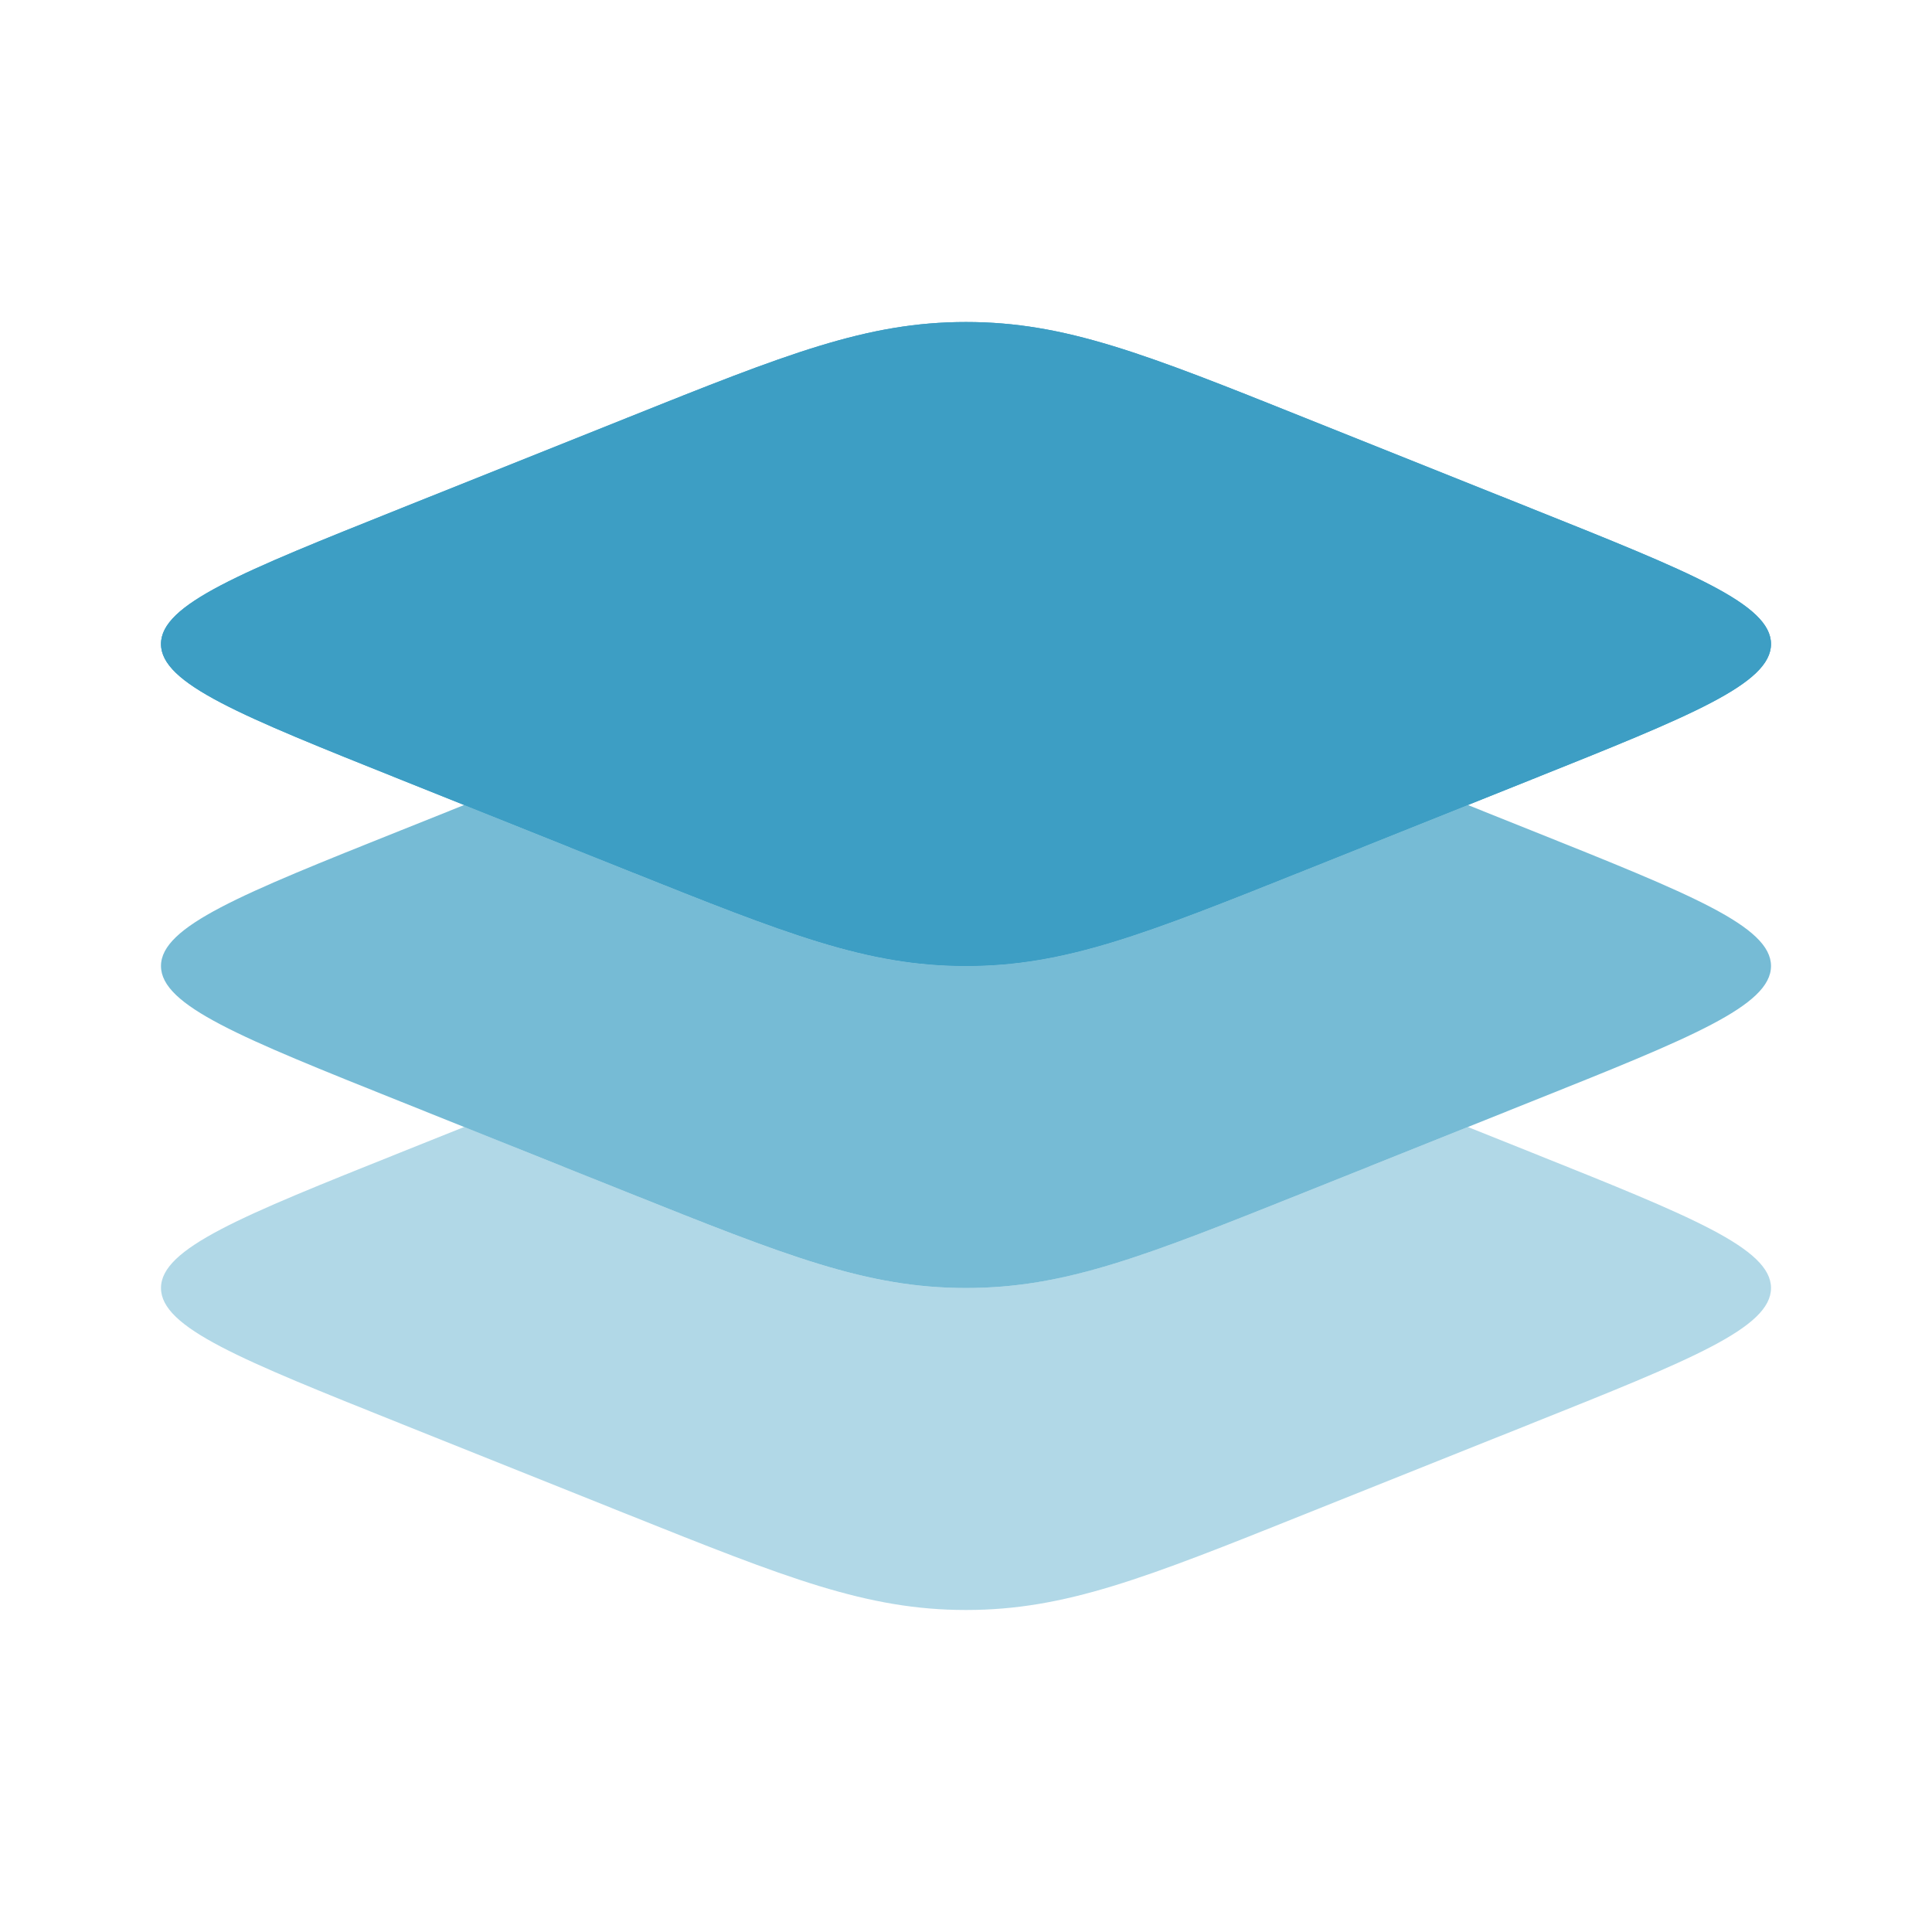 <svg width="64" height="64" viewBox="0 0 64 64" fill="none" xmlns="http://www.w3.org/2000/svg">
<path d="M13.277 25.827C7.981 23.709 5.333 22.651 5.333 21.333C5.333 20.016 7.981 18.96 13.277 16.84L20.765 13.845C26.061 11.725 28.712 10.667 32 10.667C35.291 10.667 37.939 11.725 43.235 13.845L50.723 16.84C56.019 18.957 58.667 20.016 58.667 21.333C58.667 22.651 56.019 23.707 50.723 25.827L43.235 28.824C37.939 30.941 35.288 32 32 32C28.709 32 26.061 30.941 20.765 28.824L13.277 25.827Z" fill="#3D9EC4"/>
<path fill-rule="evenodd" clip-rule="evenodd" d="M5.333 21.333C5.333 22.651 7.981 23.707 13.277 25.827L20.765 28.824C26.061 30.941 28.712 32 32 32C35.291 32 37.939 30.941 43.235 28.824L50.723 25.827C56.019 23.709 58.667 22.651 58.667 21.333C58.667 20.016 56.019 18.96 50.723 16.84L43.235 13.845C37.939 11.725 35.288 10.667 32 10.667C28.709 10.667 26.061 11.725 20.765 13.845L13.28 16.84C7.981 18.957 5.333 20.016 5.333 21.333Z" fill="#3D9EC4"/>
<path opacity="0.7" d="M15.376 26.667L13.277 27.507C7.981 29.624 5.333 30.685 5.333 32C5.333 33.315 7.981 34.373 13.277 36.493L20.765 39.491C26.061 41.608 28.712 42.667 32 42.667C35.291 42.667 37.939 41.608 43.235 39.491L50.723 36.493C56.019 34.376 58.667 33.315 58.667 32C58.667 30.685 56.019 29.627 50.723 27.507L48.624 26.667L43.235 28.824C37.939 30.941 35.288 32 32 32C28.709 32 26.061 30.941 20.765 28.824L15.379 26.667H15.376Z" fill="#3D9EC4"/>
<path opacity="0.4" d="M15.376 37.333L13.277 38.173C7.981 40.291 5.333 41.352 5.333 42.667C5.333 43.984 7.981 45.04 13.277 47.16L20.765 50.157C26.061 52.275 28.712 53.333 32 53.333C35.291 53.333 37.939 52.275 43.235 50.155L50.723 47.16C56.019 45.043 58.667 43.984 58.667 42.667C58.667 41.352 56.019 40.293 50.723 38.173L48.624 37.333L43.235 39.491C37.939 41.608 35.288 42.667 32 42.667C28.709 42.667 26.061 41.608 20.765 39.491L15.379 37.333H15.376Z" fill="#3D9EC4"/>
</svg>
